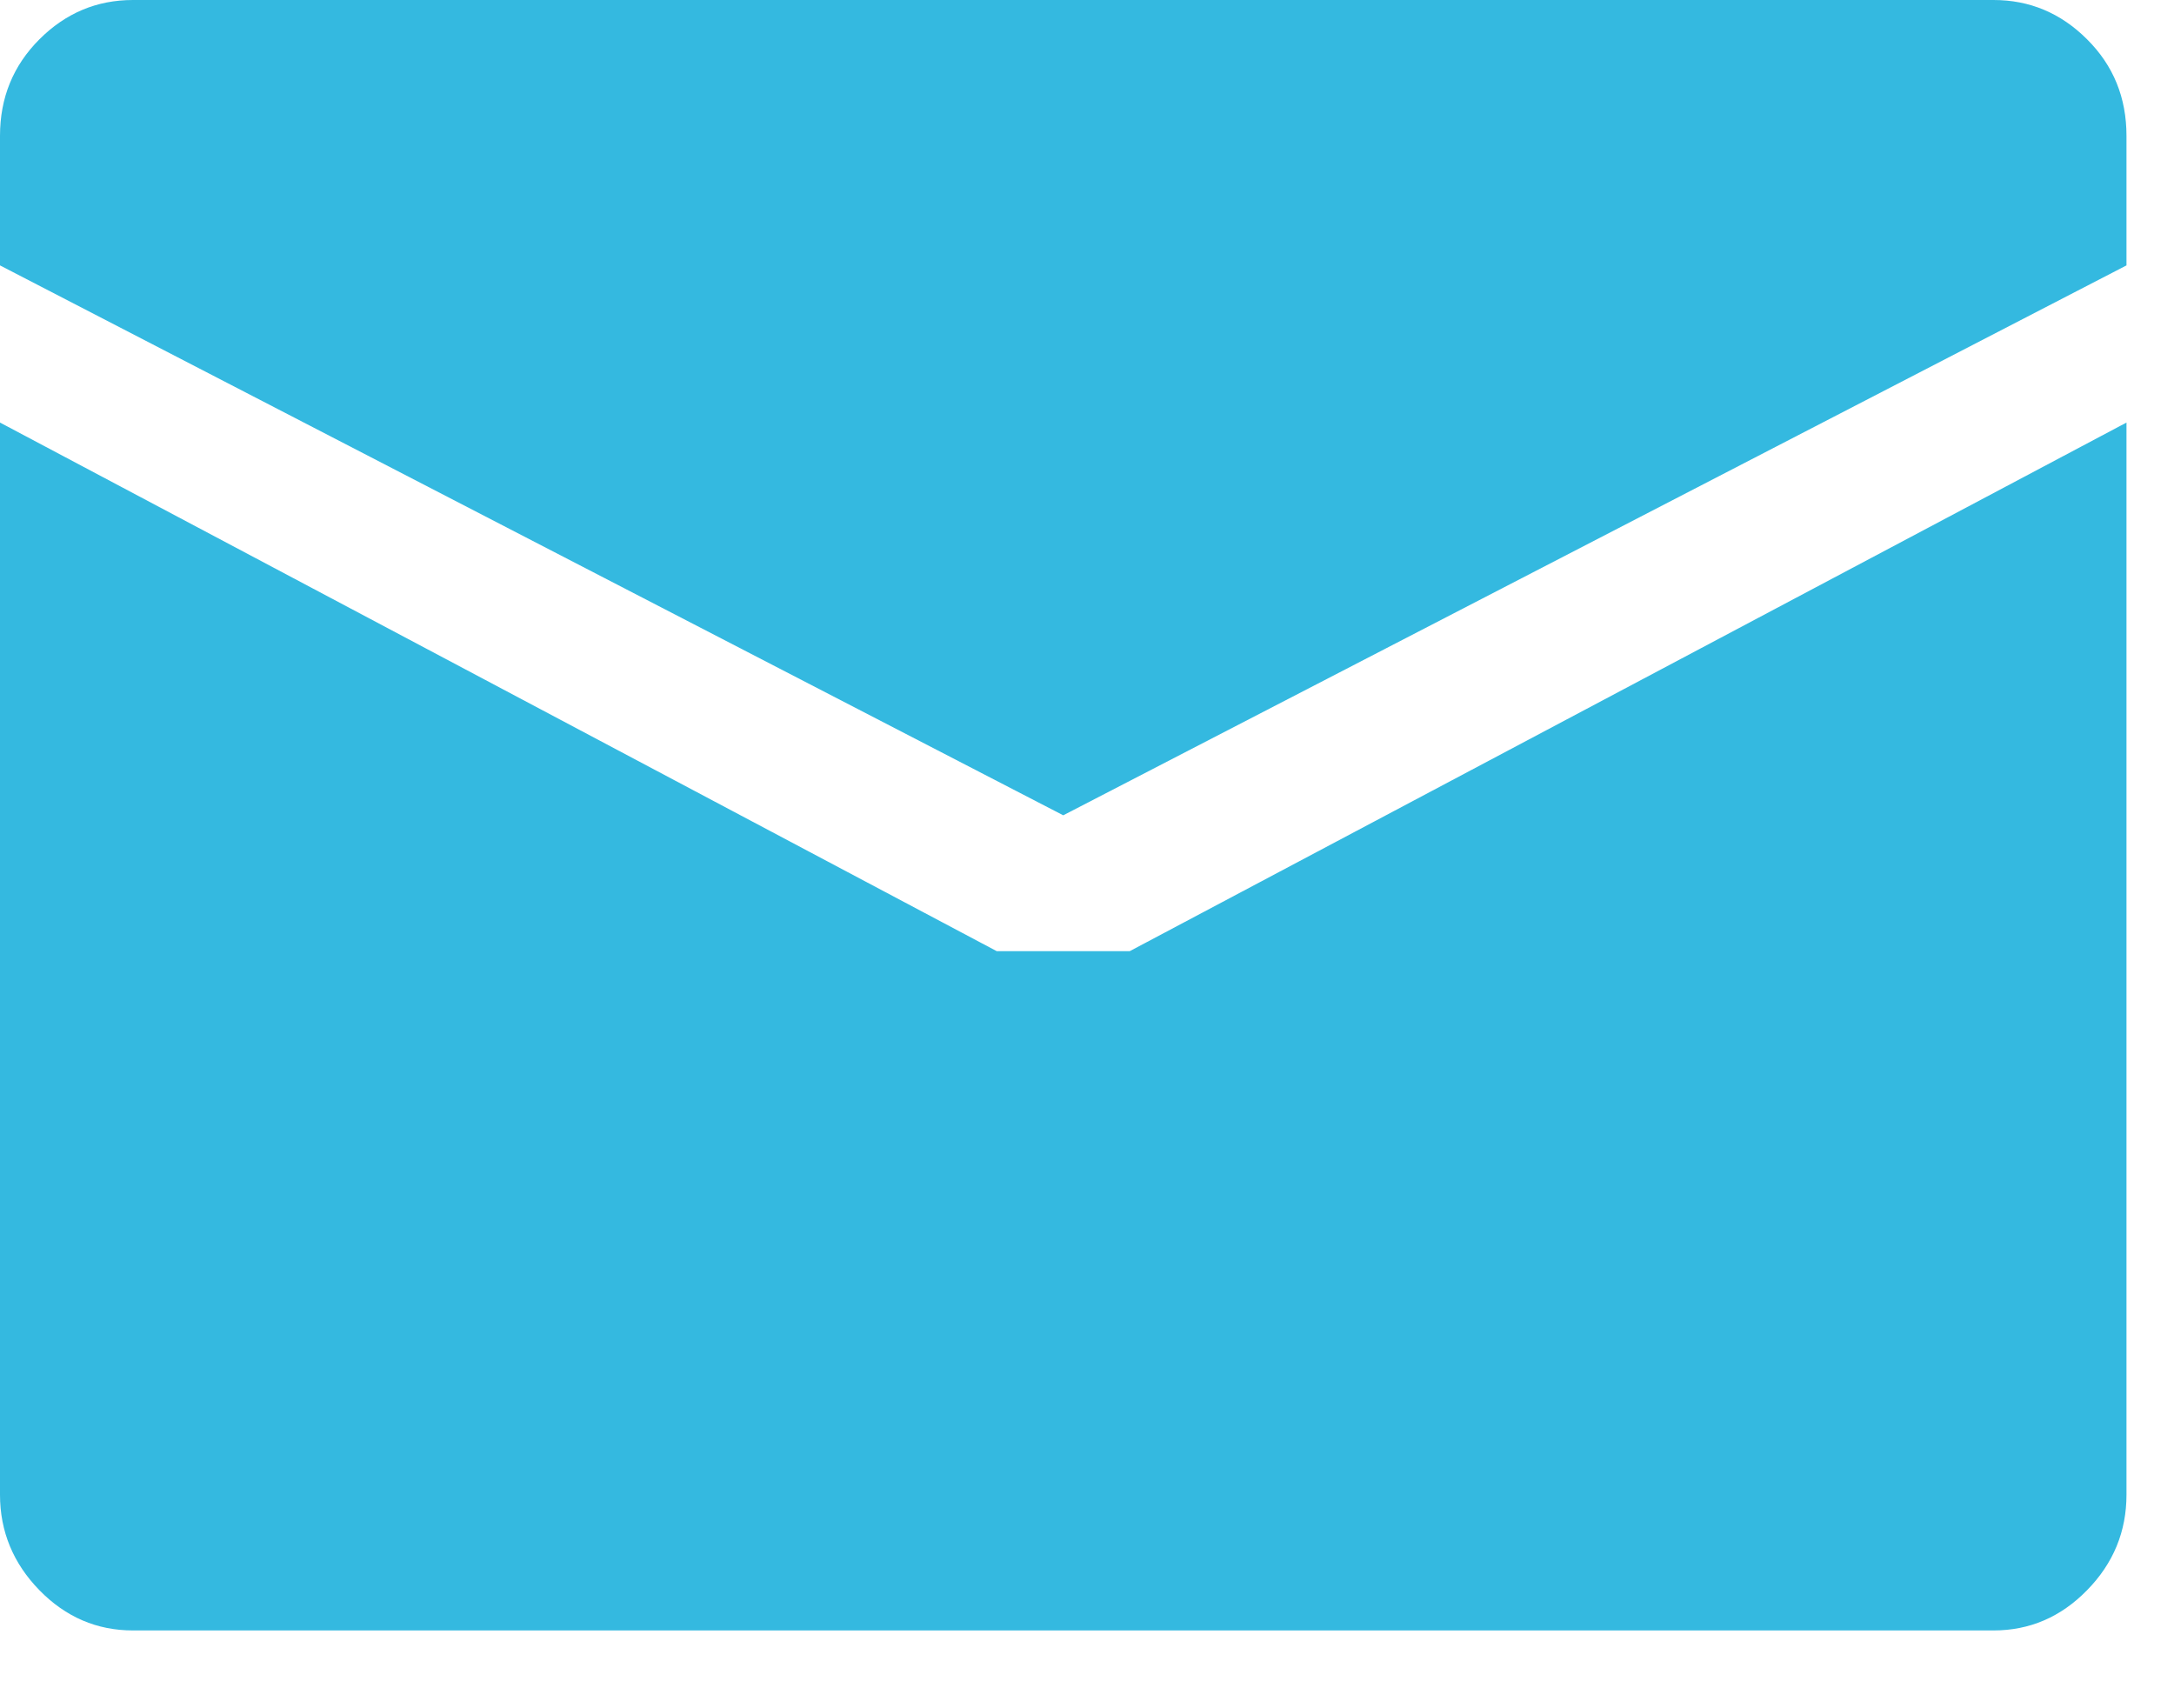 <svg width="14" height="11" viewBox="0 0 14 11" fill="none" xmlns="http://www.w3.org/2000/svg">
<path d="M6.847 5.25L0 1.709V0.875C0 0.629 0.085 0.422 0.254 0.253C0.423 0.084 0.624 0 0.856 0H12.838C13.07 0 13.271 0.084 13.44 0.253C13.61 0.422 13.694 0.629 13.694 0.875V1.709L6.847 5.25ZM6.419 6.125H7.275L13.694 2.721V9.625C13.694 9.861 13.61 10.067 13.44 10.24C13.271 10.413 13.07 10.499 12.838 10.499H0.856C0.624 10.499 0.423 10.413 0.254 10.24C0.085 10.067 0 9.861 0 9.625V2.721L6.419 6.125Z" fill="#34B9E0"/>
</svg>
